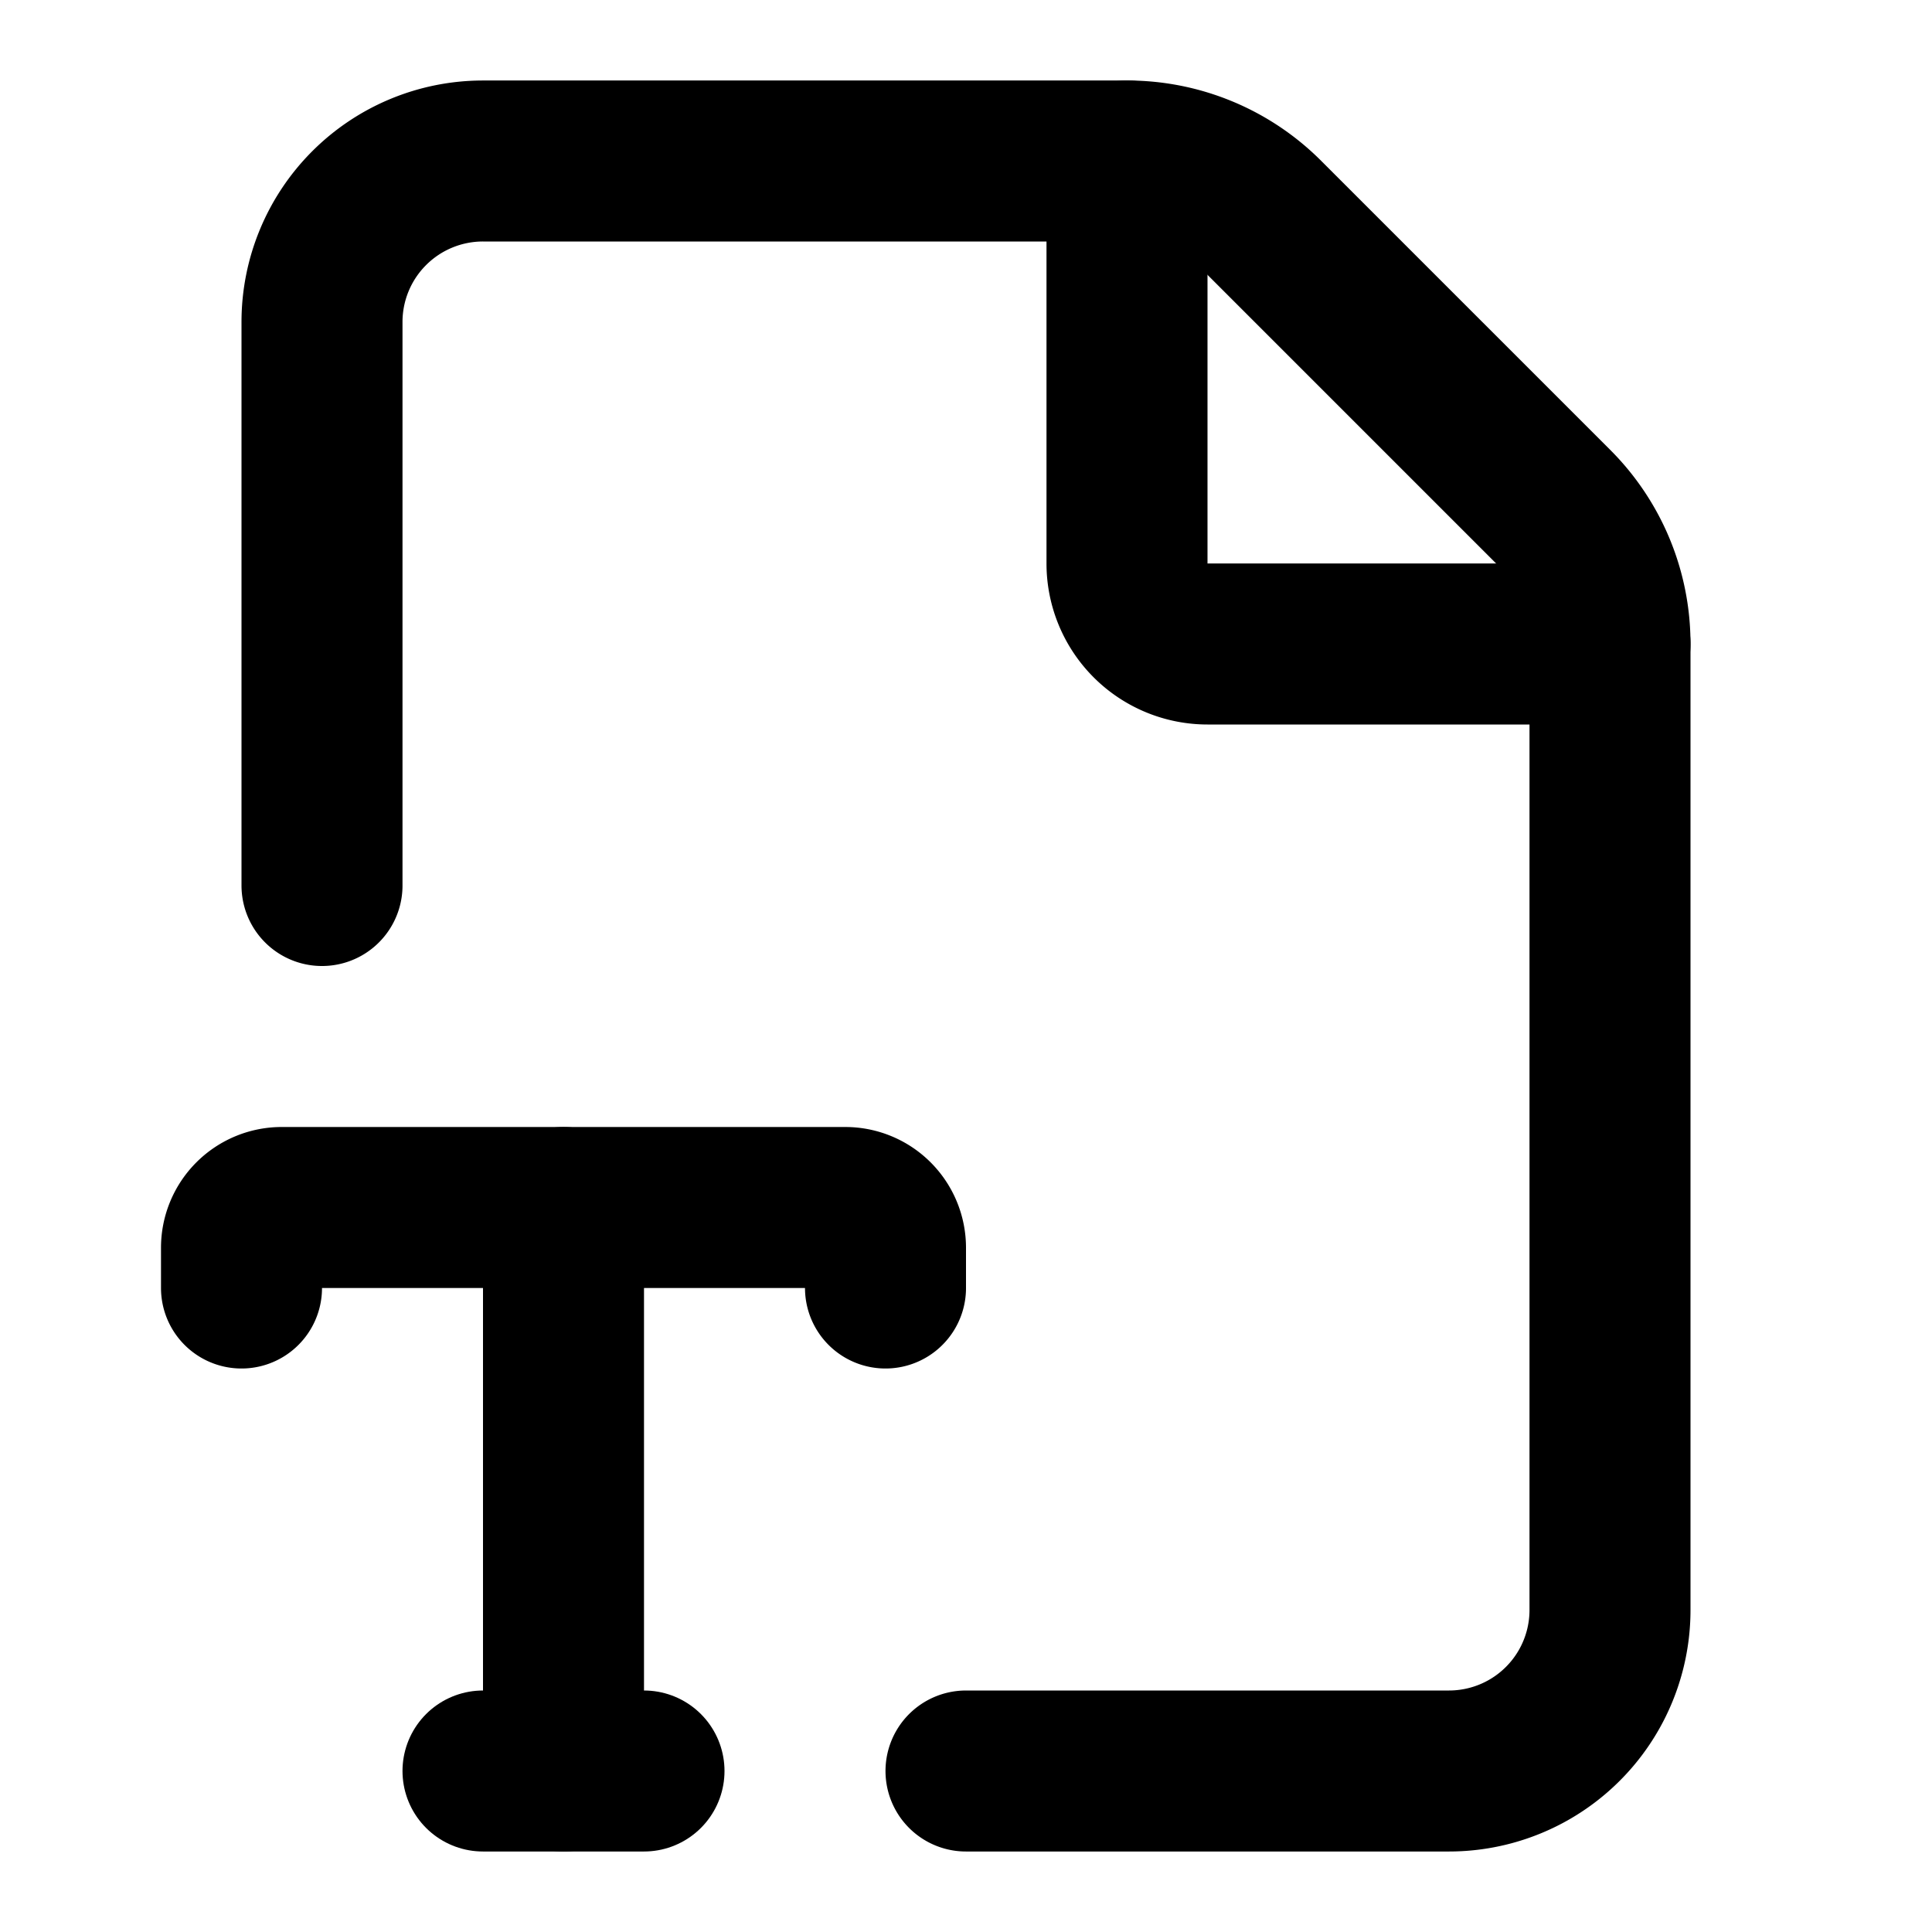 <svg
  xmlns="http://www.w3.org/2000/svg"
  width="24"
  height="24"
  viewBox="0 0 24 24"
  fill="none"
  stroke="currentColor"
  stroke-width="2"
  stroke-linecap="round"
  stroke-linejoin="round"
>
  <path d="M12 22h6a2 2 0 0 0 2-2V8a2.4 2.4 0 0 0-.706-1.706l-3.588-3.588A2.4 2.4 0 0 0 14 2H6a2 2 0 0 0-2 2v7" />
  <path d="M14 2v5a1 1 0 0 0 1 1h5" />
  <path d="M3 16v-.5a.5.5 0 0 1 .5-.5h7a.5.5 0 0 1 .5.5v.5" />
  <path d="M6 22h2" />
  <path d="M7 15v7" />
</svg>

